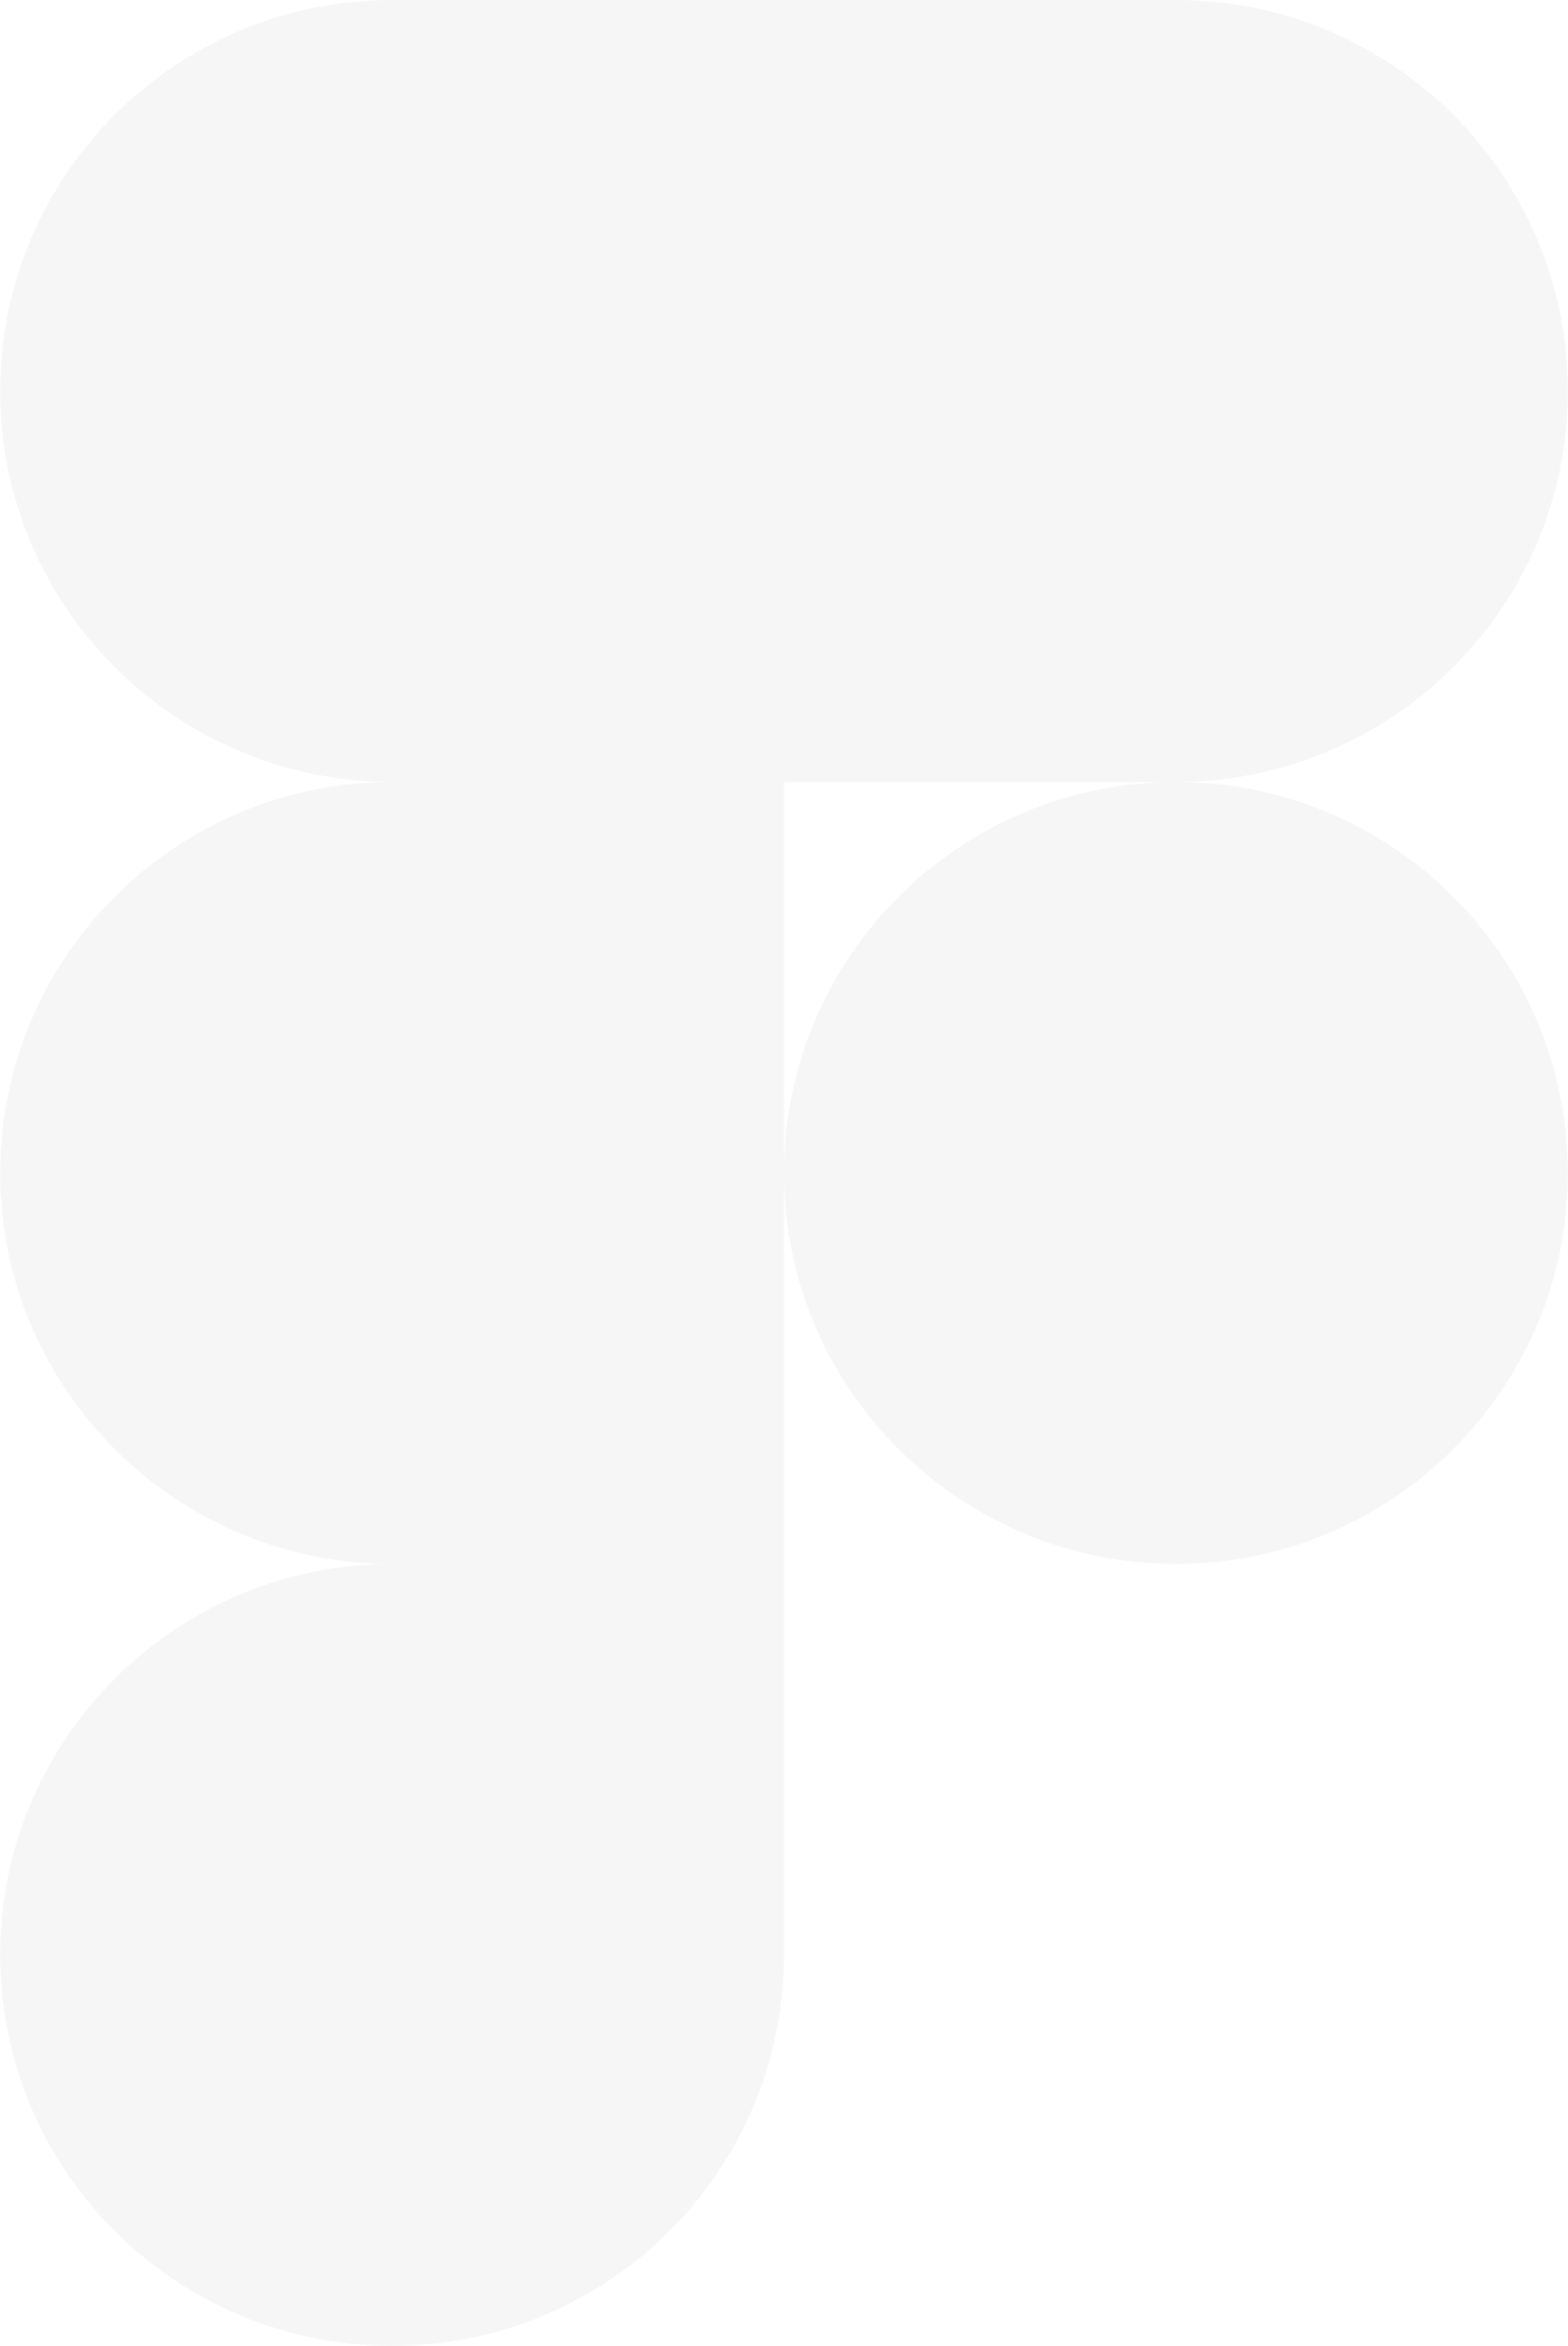 <svg width="123" height="184" viewBox="0 0 123 184" fill="none" xmlns="http://www.w3.org/2000/svg">
<g opacity="0.2">
<path d="M30.756 184C47.727 184 61.5 170.261 61.5 153.333V122.667H30.756C13.786 122.667 0.013 136.405 0.013 153.333C0.013 170.261 13.786 184 30.756 184Z" fill="#D2D2D2"/>
<path d="M0.013 92C0.013 75.072 13.786 61.333 30.756 61.333H61.5V122.667H30.756C13.786 122.667 0.013 108.928 0.013 92Z" fill="#D2D2D2"/>
<path d="M0.013 30.667C0.013 13.739 13.786 6.10352e-05 30.756 6.10352e-05H61.5V61.333H30.756C13.786 61.333 0.013 47.595 0.013 30.667Z" fill="#D2D2D2"/>
<path d="M61.5 6.10352e-05H92.244C109.214 6.10352e-05 122.988 13.739 122.988 30.667C122.988 47.595 109.214 61.333 92.244 61.333H61.5V6.10352e-05Z" fill="#D2D2D2"/>
<path d="M122.988 92C122.988 108.928 109.214 122.667 92.244 122.667C75.273 122.667 61.5 108.928 61.5 92C61.5 75.072 75.273 61.333 92.244 61.333C109.214 61.333 122.988 75.072 122.988 92Z" fill="#D2D2D2"/>
</g>
</svg>
